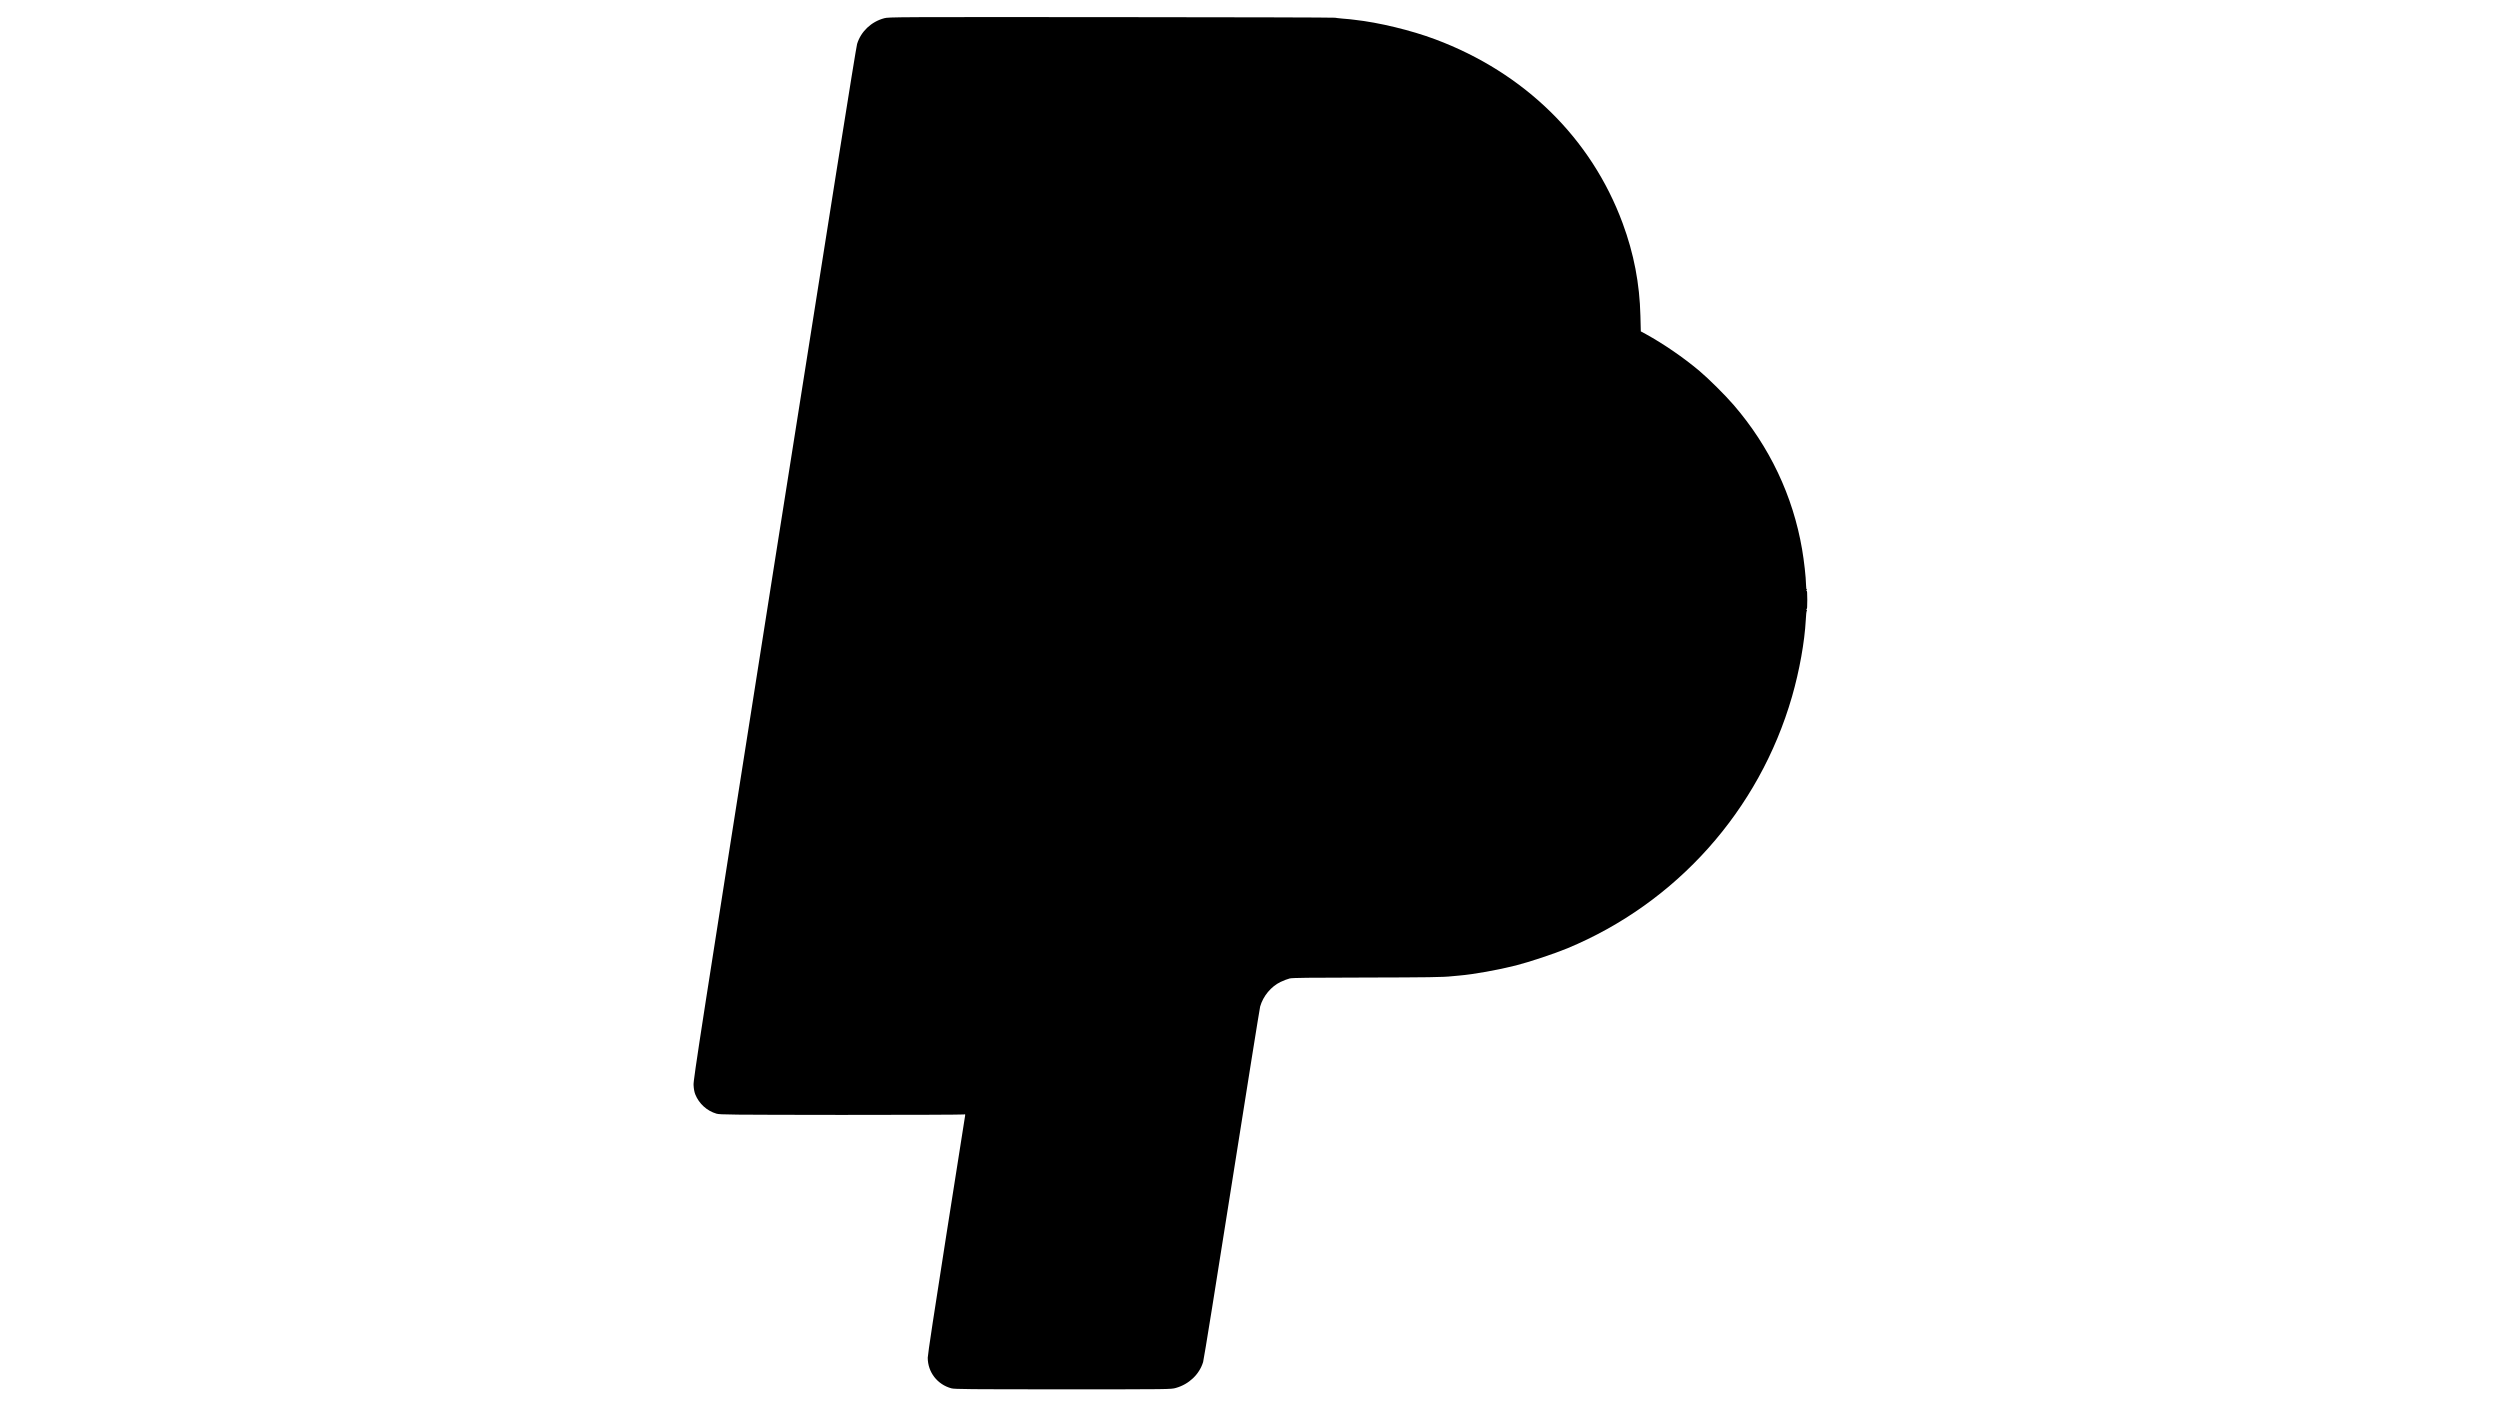 <?xml version="1.0" standalone="no"?>
<!DOCTYPE svg PUBLIC "-//W3C//DTD SVG 20010904//EN"
 "http://www.w3.org/TR/2001/REC-SVG-20010904/DTD/svg10.dtd">
<svg version="1.0" xmlns="http://www.w3.org/2000/svg"
 width="3840pt" height="2160pt" viewBox="0 0 3840 2160"
 preserveAspectRatio="xMidYMid meet">

<g transform="translate(0,2160) scale(0.1,-0.1)"
fill="#000000" stroke="none">
<path d="M13582 21320 c-199 -53 -358 -203 -417 -395 -17 -55 -413 -2546
-1271 -7990 -1142 -7255 -1245 -7917 -1241 -8000 3 -60 12 -108 26 -144 58
-144 179 -254 326 -297 56 -16 182 -17 1920 -19 1023 0 1870 3 1882 7 19 6 21
4 16 -25 -2 -18 -132 -844 -289 -1836 -179 -1140 -284 -1829 -284 -1875 0
-223 149 -414 365 -471 52 -13 260 -15 1715 -15 1644 0 1656 0 1730 21 202 56
363 209 420 399 11 36 209 1266 440 2735 232 1469 428 2695 436 2725 46 161
168 308 315 378 46 22 109 46 139 53 43 10 296 13 1150 14 970 2 1208 5 1340
20 19 2 69 7 110 10 224 19 590 84 875 156 207 53 587 179 790 263 1677 697
2946 2119 3450 3865 115 400 194 843 212 1181 3 72 10 133 15 136 5 3 3 13 -4
22 -10 12 -10 14 0 8 9 -6 12 25 12 139 0 114 -3 145 -12 139 -8 -5 -7 0 2 11
8 10 10 16 4 12 -8 -4 -12 16 -13 66 -2 121 -30 371 -61 551 -140 819 -499
1576 -1051 2216 -129 150 -385 404 -524 521 -247 208 -552 417 -826 568 l-76
41 -6 238 c-12 495 -100 956 -274 1426 -482 1303 -1507 2309 -2877 2822 -367
138 -871 260 -1241 300 -38 4 -72 8 -75 9 -3 1 -50 5 -105 9 -55 5 -109 11
-120 14 -11 4 -1557 8 -3435 9 -3342 2 -3417 2 -3488 -17z"/>
</g>
</svg>

